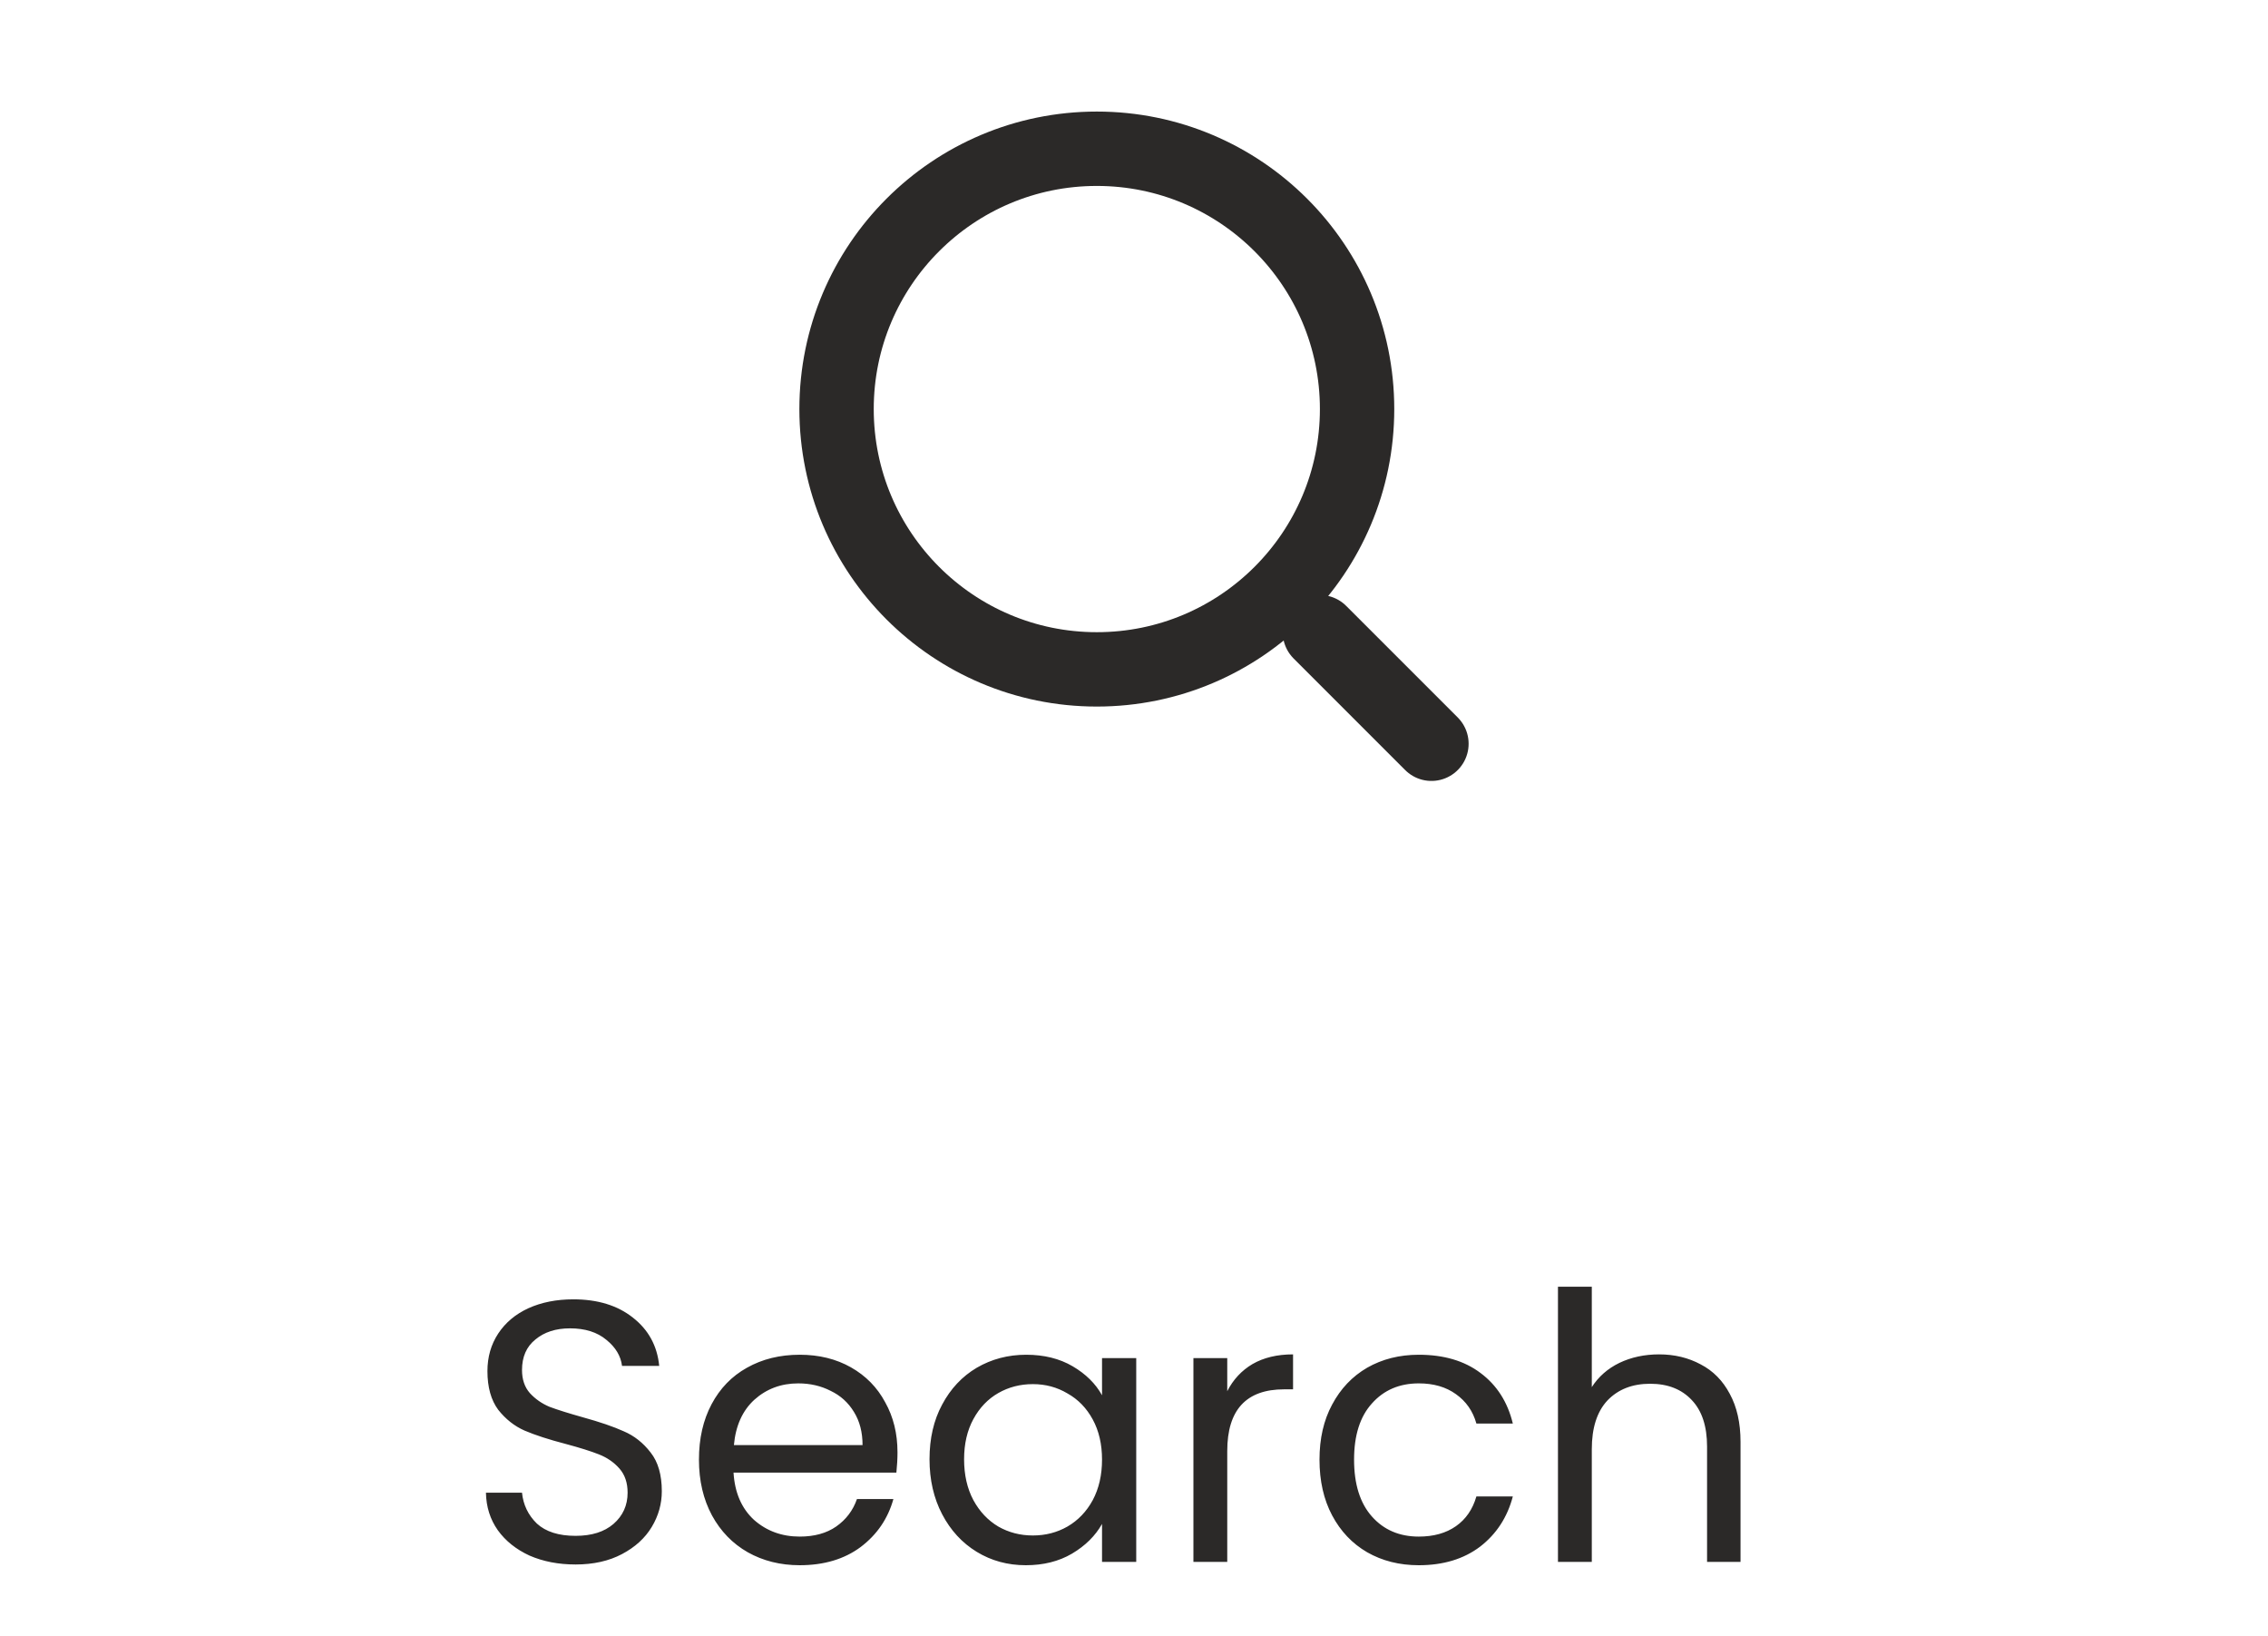 <svg fill="none" height="44" viewBox="0 0 61 44" width="61" xmlns="http://www.w3.org/2000/svg"><circle cx="29.5" cy="11" r="7" stroke="#2b2928" stroke-width="2"/><path d="m38.5 20-3-3" stroke="#2b2928" stroke-linecap="round" stroke-width="2"/><path d="m15.48 42.07c-.46 0-.873-.08-1.24-.24-.36-.167-.643-.393-.85-.68-.207-.293-.313-.63-.32-1.01h.97c.033.327.167.603.4.83.24.22.587.33 1.04.33.433 0 .773-.107 1.02-.32.253-.22.38-.5.38-.84 0-.267-.073-.483-.22-.65s-.33-.293-.55-.38-.517-.18-.89-.28c-.46-.12-.83-.24-1.11-.36-.273-.12-.51-.307-.71-.56-.193-.26-.29-.607-.29-1.04 0-.38.097-.717.29-1.01s.463-.52.81-.68c.353-.16.757-.24 1.21-.24.653 0 1.187.163 1.6.49.42.327.657.76.71 1.3h-1c-.033-.267-.173-.5-.42-.7-.247-.207-.573-.31-.98-.31-.38 0-.69.1-.93.3-.24.193-.36.467-.36.82 0 .253.07.46.21.62.147.16.323.283.53.37.213.08.51.173.89.28.46.127.83.253 1.11.38.28.12.52.31.72.57.2.253.3.6.3 1.04 0 .34-.09.66-.27.96s-.447.543-.8.73-.77.28-1.25.28zm8.659-3.02c0 .173-.01.357-.03.55h-4.38c.033.54.217.963.55 1.27.34.3.75.45 1.23.45.393 0 .72-.09.98-.27.267-.187.453-.433.56-.74h.98c-.147.527-.44.957-.88 1.29-.44.327-.987.49-1.64.49-.52 0-.987-.117-1.4-.35-.407-.233-.727-.563-.96-.99-.233-.433-.35-.933-.35-1.5s.113-1.063.34-1.49c.227-.427.543-.753.95-.98.413-.233.887-.35 1.42-.35.52 0 .98.113 1.38.34s.707.54.92.94c.22.393.33.84.33 1.34zm-.94-.19c0-.347-.077-.643-.23-.89-.153-.253-.363-.443-.63-.57-.26-.133-.55-.2-.87-.2-.46 0-.853.147-1.18.44-.32.293-.503.7-.55 1.22zm1.801.38c0-.56.113-1.05.34-1.47.227-.427.537-.757.93-.99.4-.233.843-.35 1.33-.35.48 0 .897.103 1.25.31s.617.467.79.78v-1h.92v5.48h-.92v-1.02c-.18.32-.45.587-.81.8-.353.207-.767.31-1.24.31-.487 0-.927-.12-1.32-.36s-.703-.577-.93-1.01-.34-.927-.34-1.48zm4.64.01c0-.413-.083-.773-.25-1.08s-.393-.54-.68-.7c-.28-.167-.59-.25-.93-.25s-.65.08-.93.24-.503.393-.67.7-.25.667-.25 1.08c0 .42.083.787.25 1.1.167.307.39.543.67.71.28.16.59.24.93.24s.65-.08.93-.24c.287-.167.513-.403.68-.71.167-.313.25-.677.25-1.09zm3.368-1.84c.16-.313.387-.557.68-.73.3-.173.663-.26 1.09-.26v.94h-.24c-1.02 0-1.53.553-1.53 1.66v2.98h-.91v-5.48h.91zm2.481 1.84c0-.567.113-1.06.34-1.48.227-.427.54-.757.94-.99.407-.233.87-.35 1.39-.35.673 0 1.227.163 1.66.49.44.327.73.78.87 1.36h-.98c-.093-.333-.277-.597-.55-.79-.267-.193-.6-.29-1-.29-.52 0-.94.18-1.26.54-.32.353-.48.857-.48 1.51 0 .66.16 1.17.48 1.53s.74.54 1.26.54c.4 0 .733-.093 1-.28s.45-.453.55-.8h.98c-.147.56-.44 1.01-.88 1.35-.44.333-.99.5-1.65.5-.52 0-.983-.117-1.39-.35-.4-.233-.713-.563-.94-.99s-.34-.927-.34-1.5zm9.134-2.83c.413 0 .787.09 1.12.27.333.173.593.437.78.79.193.353.29.783.29 1.29v3.23h-.9v-3.1c0-.547-.137-.963-.41-1.25-.273-.293-.647-.44-1.12-.44-.48 0-.863.15-1.15.45-.28.3-.42.737-.42 1.31v3.03h-.91v-7.4h.91v2.7c.18-.28.427-.497.74-.65.32-.153.677-.23 1.07-.23z" fill="#2b2928"/></svg>